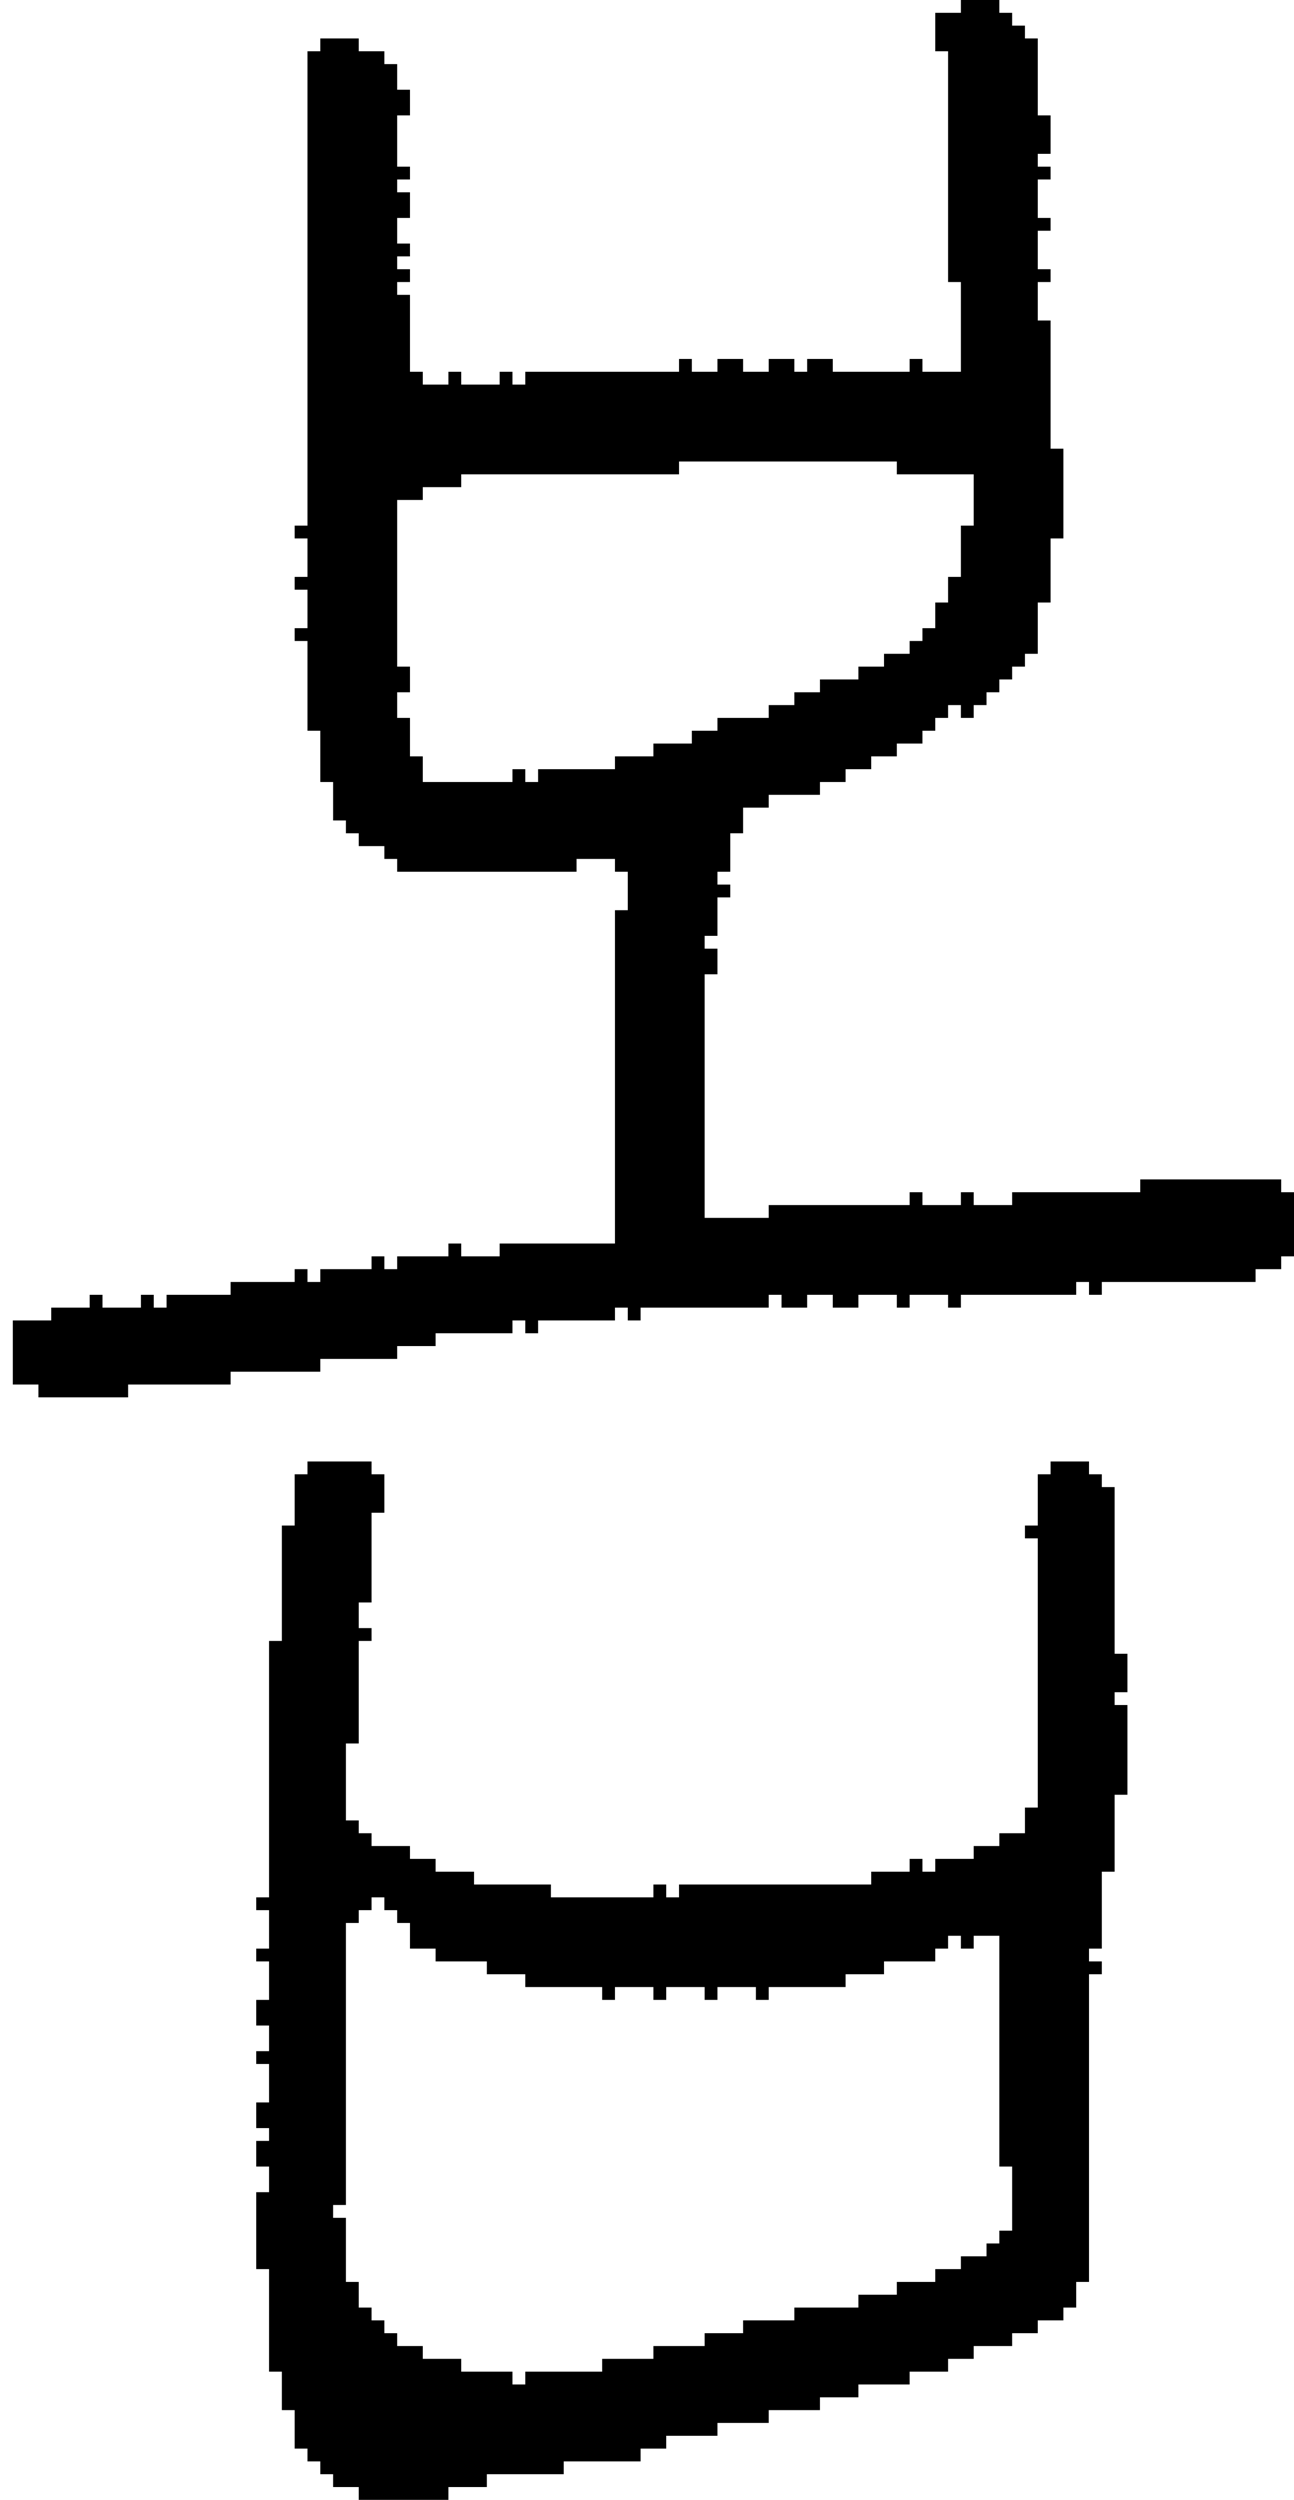 <?xml version="1.0" encoding="UTF-8" standalone="no"?>
<!DOCTYPE svg PUBLIC "-//W3C//DTD SVG 1.1//EN" 
  "http://www.w3.org/Graphics/SVG/1.1/DTD/svg11.dtd">
<svg width="101" height="195"
     xmlns="http://www.w3.org/2000/svg" version="1.1">
 <path d="  M 24,4  L 24,41  L 23,41  L 23,42  L 24,42  L 24,45  L 23,45  L 23,46  L 24,46  L 24,49  L 23,49  L 23,50  L 24,50  L 24,57  L 25,57  L 25,61  L 26,61  L 26,64  L 27,64  L 27,65  L 28,65  L 28,66  L 30,66  L 30,67  L 31,67  L 31,68  L 45,68  L 45,67  L 48,67  L 48,68  L 49,68  L 49,71  L 48,71  L 48,97  L 39,97  L 39,98  L 36,98  L 36,97  L 35,97  L 35,98  L 31,98  L 31,99  L 30,99  L 30,98  L 29,98  L 29,99  L 25,99  L 25,100  L 24,100  L 24,99  L 23,99  L 23,100  L 18,100  L 18,101  L 13,101  L 13,102  L 12,102  L 12,101  L 11,101  L 11,102  L 8,102  L 8,101  L 7,101  L 7,102  L 4,102  L 4,103  L 1,103  L 1,108  L 3,108  L 3,109  L 10,109  L 10,108  L 18,108  L 18,107  L 25,107  L 25,106  L 31,106  L 31,105  L 34,105  L 34,104  L 40,104  L 40,103  L 41,103  L 41,104  L 42,104  L 42,103  L 48,103  L 48,102  L 49,102  L 49,103  L 50,103  L 50,102  L 60,102  L 60,101  L 61,101  L 61,102  L 63,102  L 63,101  L 65,101  L 65,102  L 67,102  L 67,101  L 70,101  L 70,102  L 71,102  L 71,101  L 74,101  L 74,102  L 75,102  L 75,101  L 84,101  L 84,100  L 85,100  L 85,101  L 86,101  L 86,100  L 98,100  L 98,99  L 100,99  L 100,98  L 101,98  L 101,93  L 100,93  L 100,92  L 89,92  L 89,93  L 79,93  L 79,94  L 76,94  L 76,93  L 75,93  L 75,94  L 72,94  L 72,93  L 71,93  L 71,94  L 60,94  L 60,95  L 55,95  L 55,76  L 56,76  L 56,74  L 55,74  L 55,73  L 56,73  L 56,70  L 57,70  L 57,69  L 56,69  L 56,68  L 57,68  L 57,65  L 58,65  L 58,63  L 60,63  L 60,62  L 64,62  L 64,61  L 66,61  L 66,60  L 68,60  L 68,59  L 70,59  L 70,58  L 72,58  L 72,57  L 73,57  L 73,56  L 74,56  L 74,55  L 75,55  L 75,56  L 76,56  L 76,55  L 77,55  L 77,54  L 78,54  L 78,53  L 79,53  L 79,52  L 80,52  L 80,51  L 81,51  L 81,47  L 82,47  L 82,42  L 83,42  L 83,35  L 82,35  L 82,25  L 81,25  L 81,22  L 82,22  L 82,21  L 81,21  L 81,18  L 82,18  L 82,17  L 81,17  L 81,14  L 82,14  L 82,13  L 81,13  L 81,12  L 82,12  L 82,9  L 81,9  L 81,3  L 80,3  L 80,2  L 79,2  L 79,1  L 78,1  L 78,0  L 75,0  L 75,1  L 73,1  L 73,4  L 74,4  L 74,22  L 75,22  L 75,29  L 72,29  L 72,28  L 71,28  L 71,29  L 65,29  L 65,28  L 63,28  L 63,29  L 62,29  L 62,28  L 60,28  L 60,29  L 58,29  L 58,28  L 56,28  L 56,29  L 54,29  L 54,28  L 53,28  L 53,29  L 41,29  L 41,30  L 40,30  L 40,29  L 39,29  L 39,30  L 36,30  L 36,29  L 35,29  L 35,30  L 33,30  L 33,29  L 32,29  L 32,23  L 31,23  L 31,22  L 32,22  L 32,21  L 31,21  L 31,20  L 32,20  L 32,19  L 31,19  L 31,17  L 32,17  L 32,15  L 31,15  L 31,14  L 32,14  L 32,13  L 31,13  L 31,9  L 32,9  L 32,7  L 31,7  L 31,5  L 30,5  L 30,4  L 28,4  L 28,3  L 25,3  L 25,4  Z  M 42,60  L 42,61  L 41,61  L 41,60  L 40,60  L 40,61  L 33,61  L 33,59  L 32,59  L 32,56  L 31,56  L 31,54  L 32,54  L 32,52  L 31,52  L 31,39  L 33,39  L 33,38  L 36,38  L 36,37  L 53,37  L 53,36  L 70,36  L 70,37  L 76,37  L 76,41  L 75,41  L 75,45  L 74,45  L 74,47  L 73,47  L 73,49  L 72,49  L 72,50  L 71,50  L 71,51  L 69,51  L 69,52  L 67,52  L 67,53  L 64,53  L 64,54  L 62,54  L 62,55  L 60,55  L 60,56  L 56,56  L 56,57  L 54,57  L 54,58  L 51,58  L 51,59  L 48,59  L 48,60  Z  " style="fill:rgb(0, 0, 0); fill-opacity:1.000; stroke:none;" />
 <path d="  M 21,148  L 20,148  L 20,149  L 21,149  L 21,152  L 20,152  L 20,153  L 21,153  L 21,156  L 20,156  L 20,158  L 21,158  L 21,160  L 20,160  L 20,161  L 21,161  L 21,164  L 20,164  L 20,166  L 21,166  L 21,167  L 20,167  L 20,169  L 21,169  L 21,171  L 20,171  L 20,177  L 21,177  L 21,185  L 22,185  L 22,188  L 23,188  L 23,191  L 24,191  L 24,192  L 25,192  L 25,193  L 26,193  L 26,194  L 28,194  L 28,195  L 35,195  L 35,194  L 38,194  L 38,193  L 44,193  L 44,192  L 50,192  L 50,191  L 52,191  L 52,190  L 56,190  L 56,189  L 60,189  L 60,188  L 64,188  L 64,187  L 67,187  L 67,186  L 71,186  L 71,185  L 74,185  L 74,184  L 76,184  L 76,183  L 79,183  L 79,182  L 81,182  L 81,181  L 83,181  L 83,180  L 84,180  L 84,178  L 85,178  L 85,154  L 86,154  L 86,153  L 85,153  L 85,152  L 86,152  L 86,146  L 87,146  L 87,140  L 88,140  L 88,133  L 87,133  L 87,132  L 88,132  L 88,129  L 87,129  L 87,116  L 86,116  L 86,115  L 85,115  L 85,114  L 82,114  L 82,115  L 81,115  L 81,119  L 80,119  L 80,120  L 81,120  L 81,141  L 80,141  L 80,143  L 78,143  L 78,144  L 76,144  L 76,145  L 73,145  L 73,146  L 72,146  L 72,145  L 71,145  L 71,146  L 68,146  L 68,147  L 53,147  L 53,148  L 52,148  L 52,147  L 51,147  L 51,148  L 43,148  L 43,147  L 37,147  L 37,146  L 34,146  L 34,145  L 32,145  L 32,144  L 29,144  L 29,143  L 28,143  L 28,142  L 27,142  L 27,136  L 28,136  L 28,128  L 29,128  L 29,127  L 28,127  L 28,125  L 29,125  L 29,118  L 30,118  L 30,115  L 29,115  L 29,114  L 24,114  L 24,115  L 23,115  L 23,119  L 22,119  L 22,128  L 21,128  Z  M 32,152  L 34,152  L 34,153  L 38,153  L 38,154  L 41,154  L 41,155  L 47,155  L 47,156  L 48,156  L 48,155  L 51,155  L 51,156  L 52,156  L 52,155  L 55,155  L 55,156  L 56,156  L 56,155  L 59,155  L 59,156  L 60,156  L 60,155  L 66,155  L 66,154  L 69,154  L 69,153  L 73,153  L 73,152  L 74,152  L 74,151  L 75,151  L 75,152  L 76,152  L 76,151  L 78,151  L 78,169  L 79,169  L 79,174  L 78,174  L 78,175  L 77,175  L 77,176  L 75,176  L 75,177  L 73,177  L 73,178  L 70,178  L 70,179  L 67,179  L 67,180  L 62,180  L 62,181  L 58,181  L 58,182  L 55,182  L 55,183  L 51,183  L 51,184  L 47,184  L 47,185  L 41,185  L 41,186  L 40,186  L 40,185  L 36,185  L 36,184  L 33,184  L 33,183  L 31,183  L 31,182  L 30,182  L 30,181  L 29,181  L 29,180  L 28,180  L 28,178  L 27,178  L 27,173  L 26,173  L 26,172  L 27,172  L 27,150  L 28,150  L 28,149  L 29,149  L 29,148  L 30,148  L 30,149  L 31,149  L 31,150  L 32,150  Z  " style="fill:rgb(0, 0, 0); fill-opacity:1.000; stroke:none;" />
</svg>
